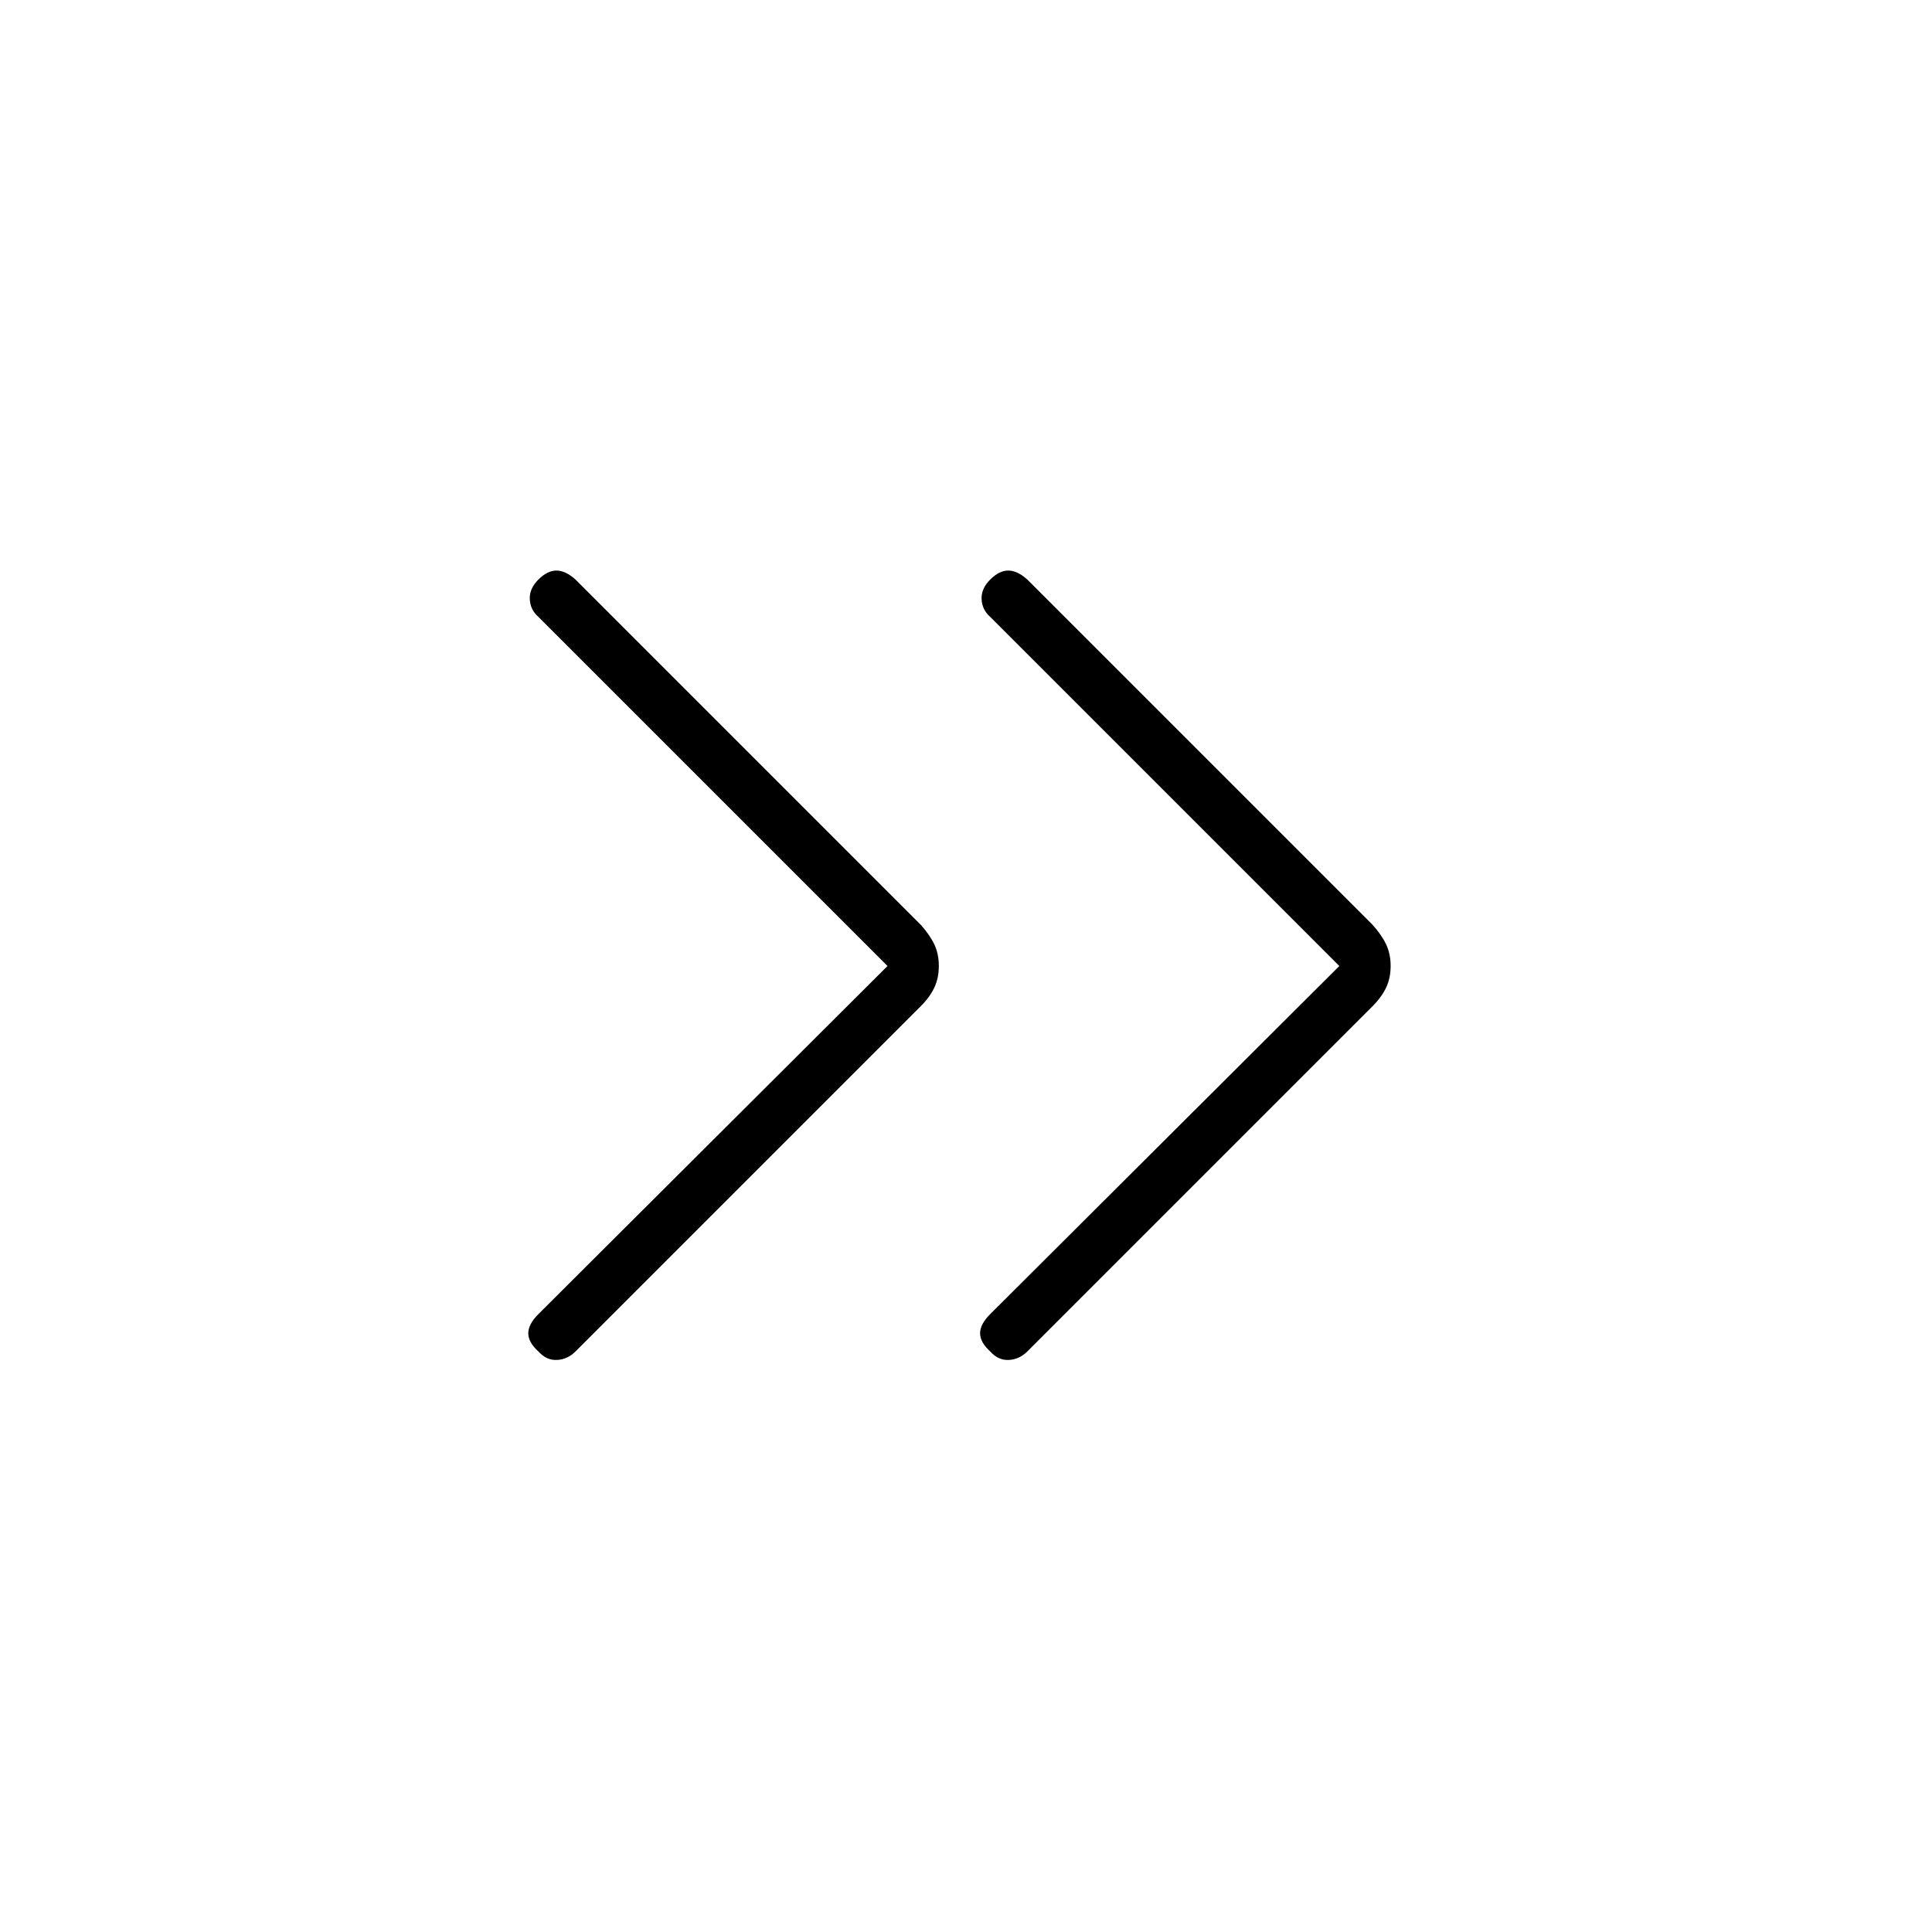 <svg xmlns="http://www.w3.org/2000/svg" height="24" viewBox="0 -960 960 960" width="24"><path d="M441-480 267.5-653.5q-4-3.5-4.25-8.75t4.25-9.75q4.5-4.5 9-4.5t9.5 4.5l171.5 171.5q4.5 5 6.75 9.75T466.5-480q0 6-2.25 10.75T457.5-460L286-288.5q-4 4-9.25 4.25t-9.25-4.25q-5-4.5-5-9t5-9.5L441-480Zm224.5 0L492-653.5q-4-3.5-4.25-8.75T492-672q4.5-4.5 9-4.5t9.5 4.5L682-500.5q4.5 5 6.75 9.75T691-480q0 6-2.25 10.75T682-460L510.5-288.5q-4 4-9.25 4.25T492-288.5q-5-4.5-5-9t5-9.5l173.5-173Z"/></svg>